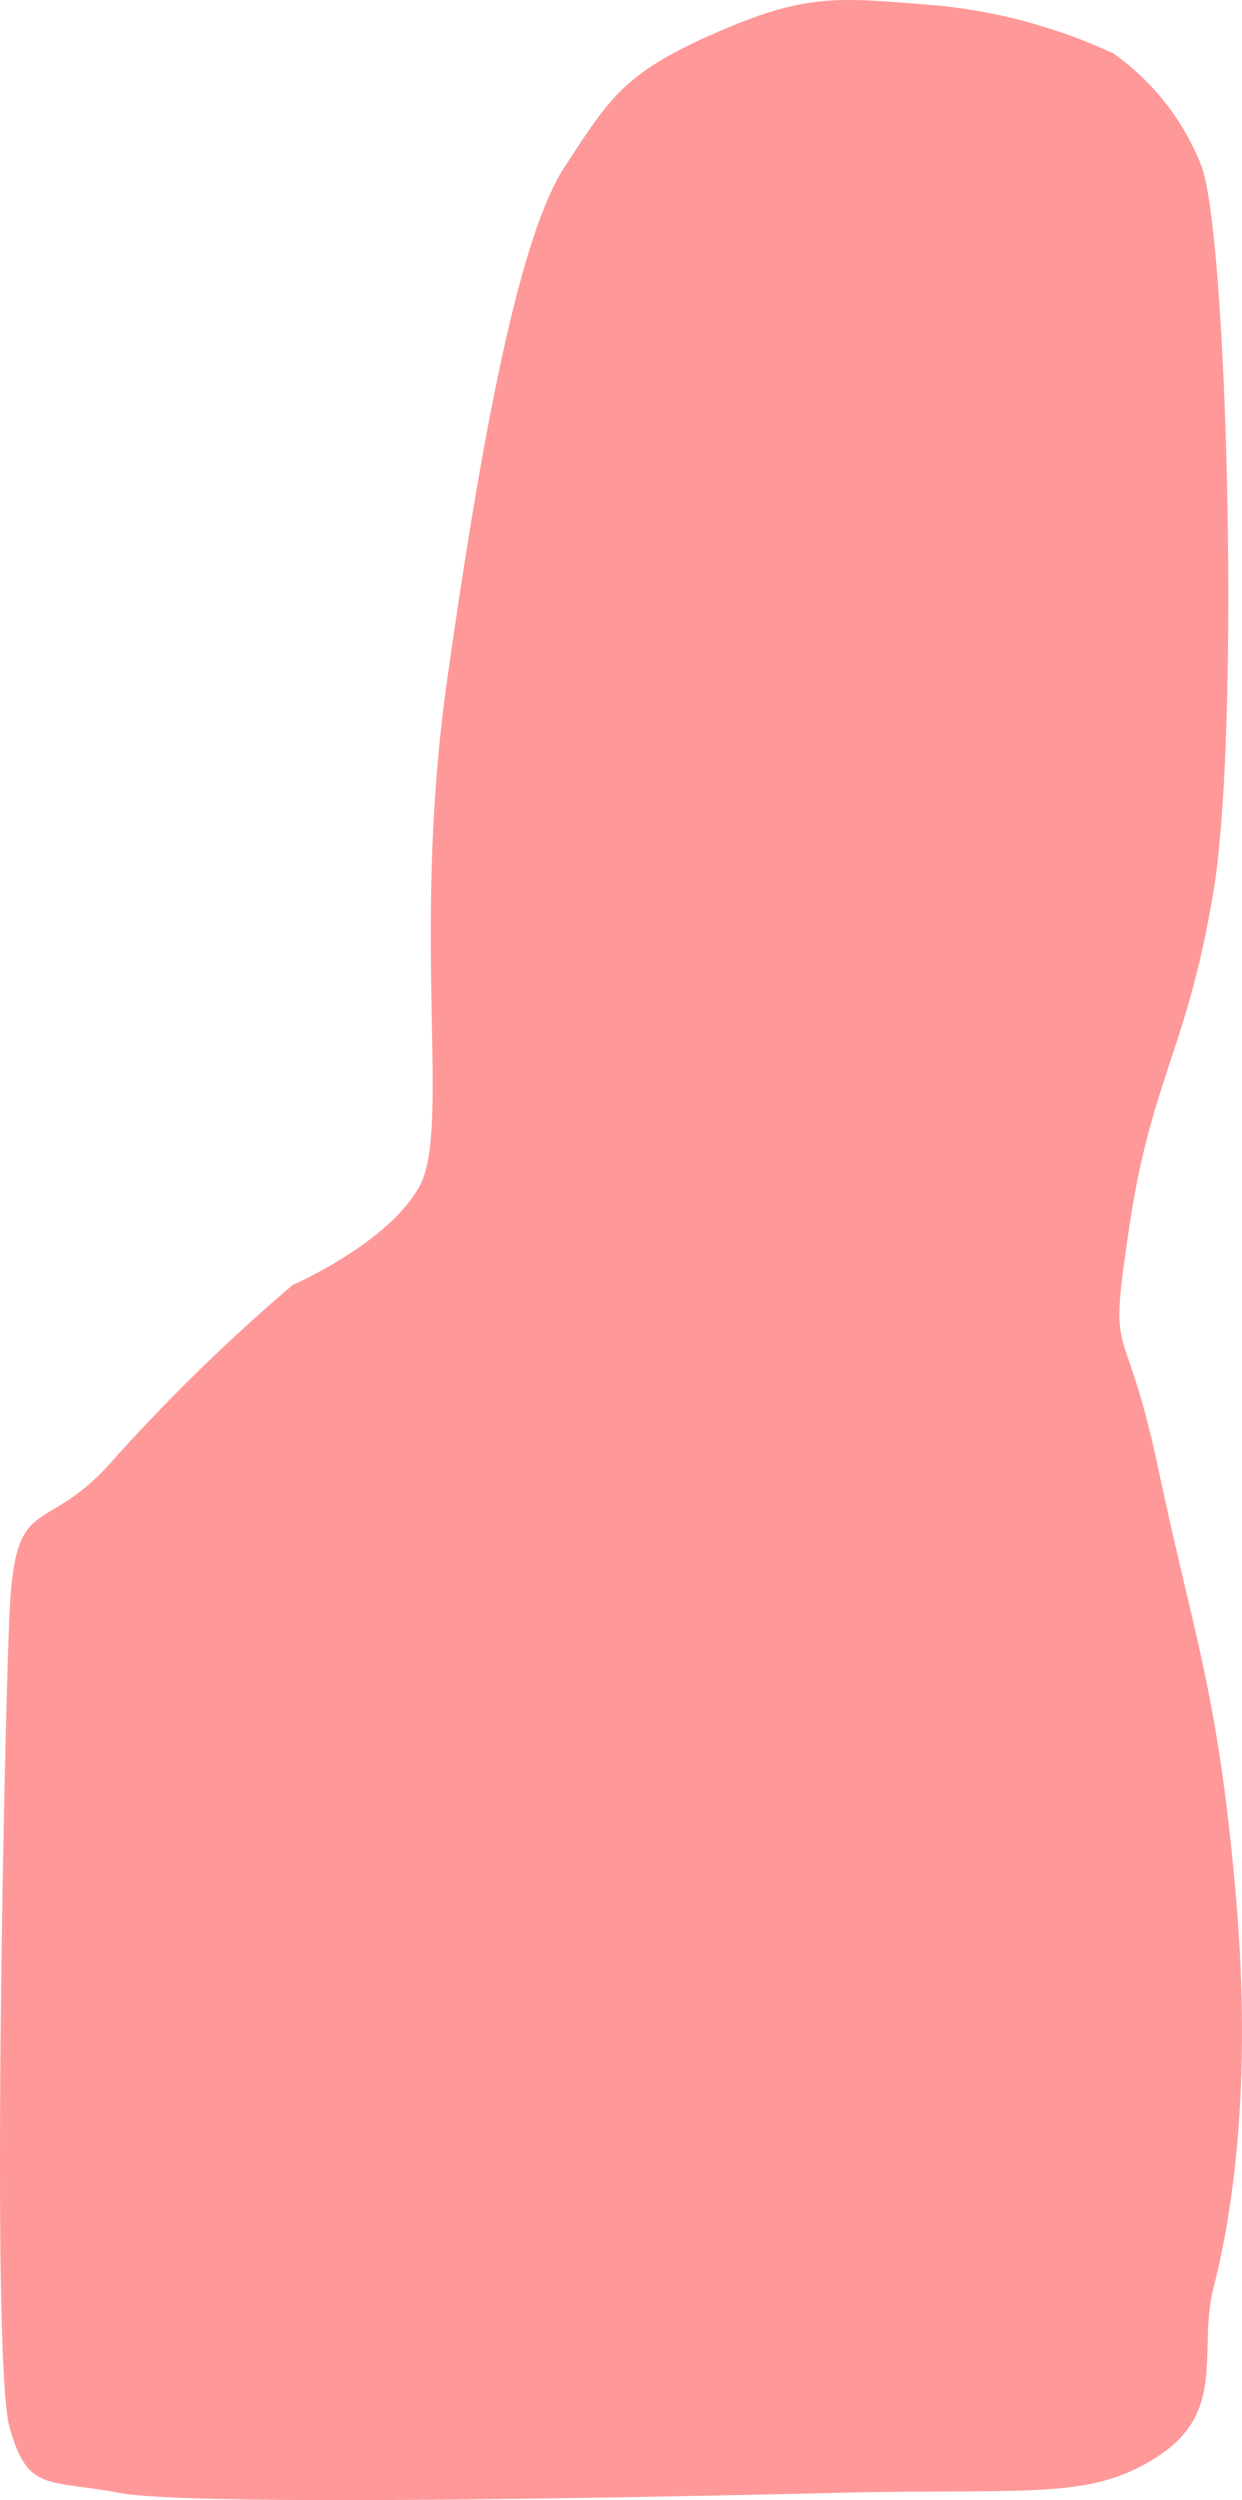 <svg xmlns="http://www.w3.org/2000/svg" width="120.97" height="243.501" viewBox="0 0 120.97 243.501">
  <path id="L_Thumb" d="M1177.539,383.85c2.535,7.09,3.724,55.064,1.151,70.549s-6.023,18.194-8.179,32.553-.607,7.582,2.846,23.912,5.746,21.464,7.49,41.143-.611,32.38-2.156,38.411,1.327,11.985-5.333,16.371-12.4,3.163-31.489,3.614-62.694,1.337-69.749,0-8.941-.041-10.708-6.433-.54-66.576,0-79.055,3.376-7.268,10.275-15.309A182.856,182.856,0,0,1,1089,492.753s9.319-4.037,12.367-9.642-.851-24.429,2.682-49.329,7.138-43.364,11.442-49.932,5.685-9.109,14.7-13.042,11.931-3.425,21.371-2.689a52.847,52.847,0,0,1,17.387,4.7A24.179,24.179,0,0,1,1177.539,383.85Z" transform="translate(-1060.492 -367.608)" fill="#ff0202" opacity="0.4"/>
</svg>
